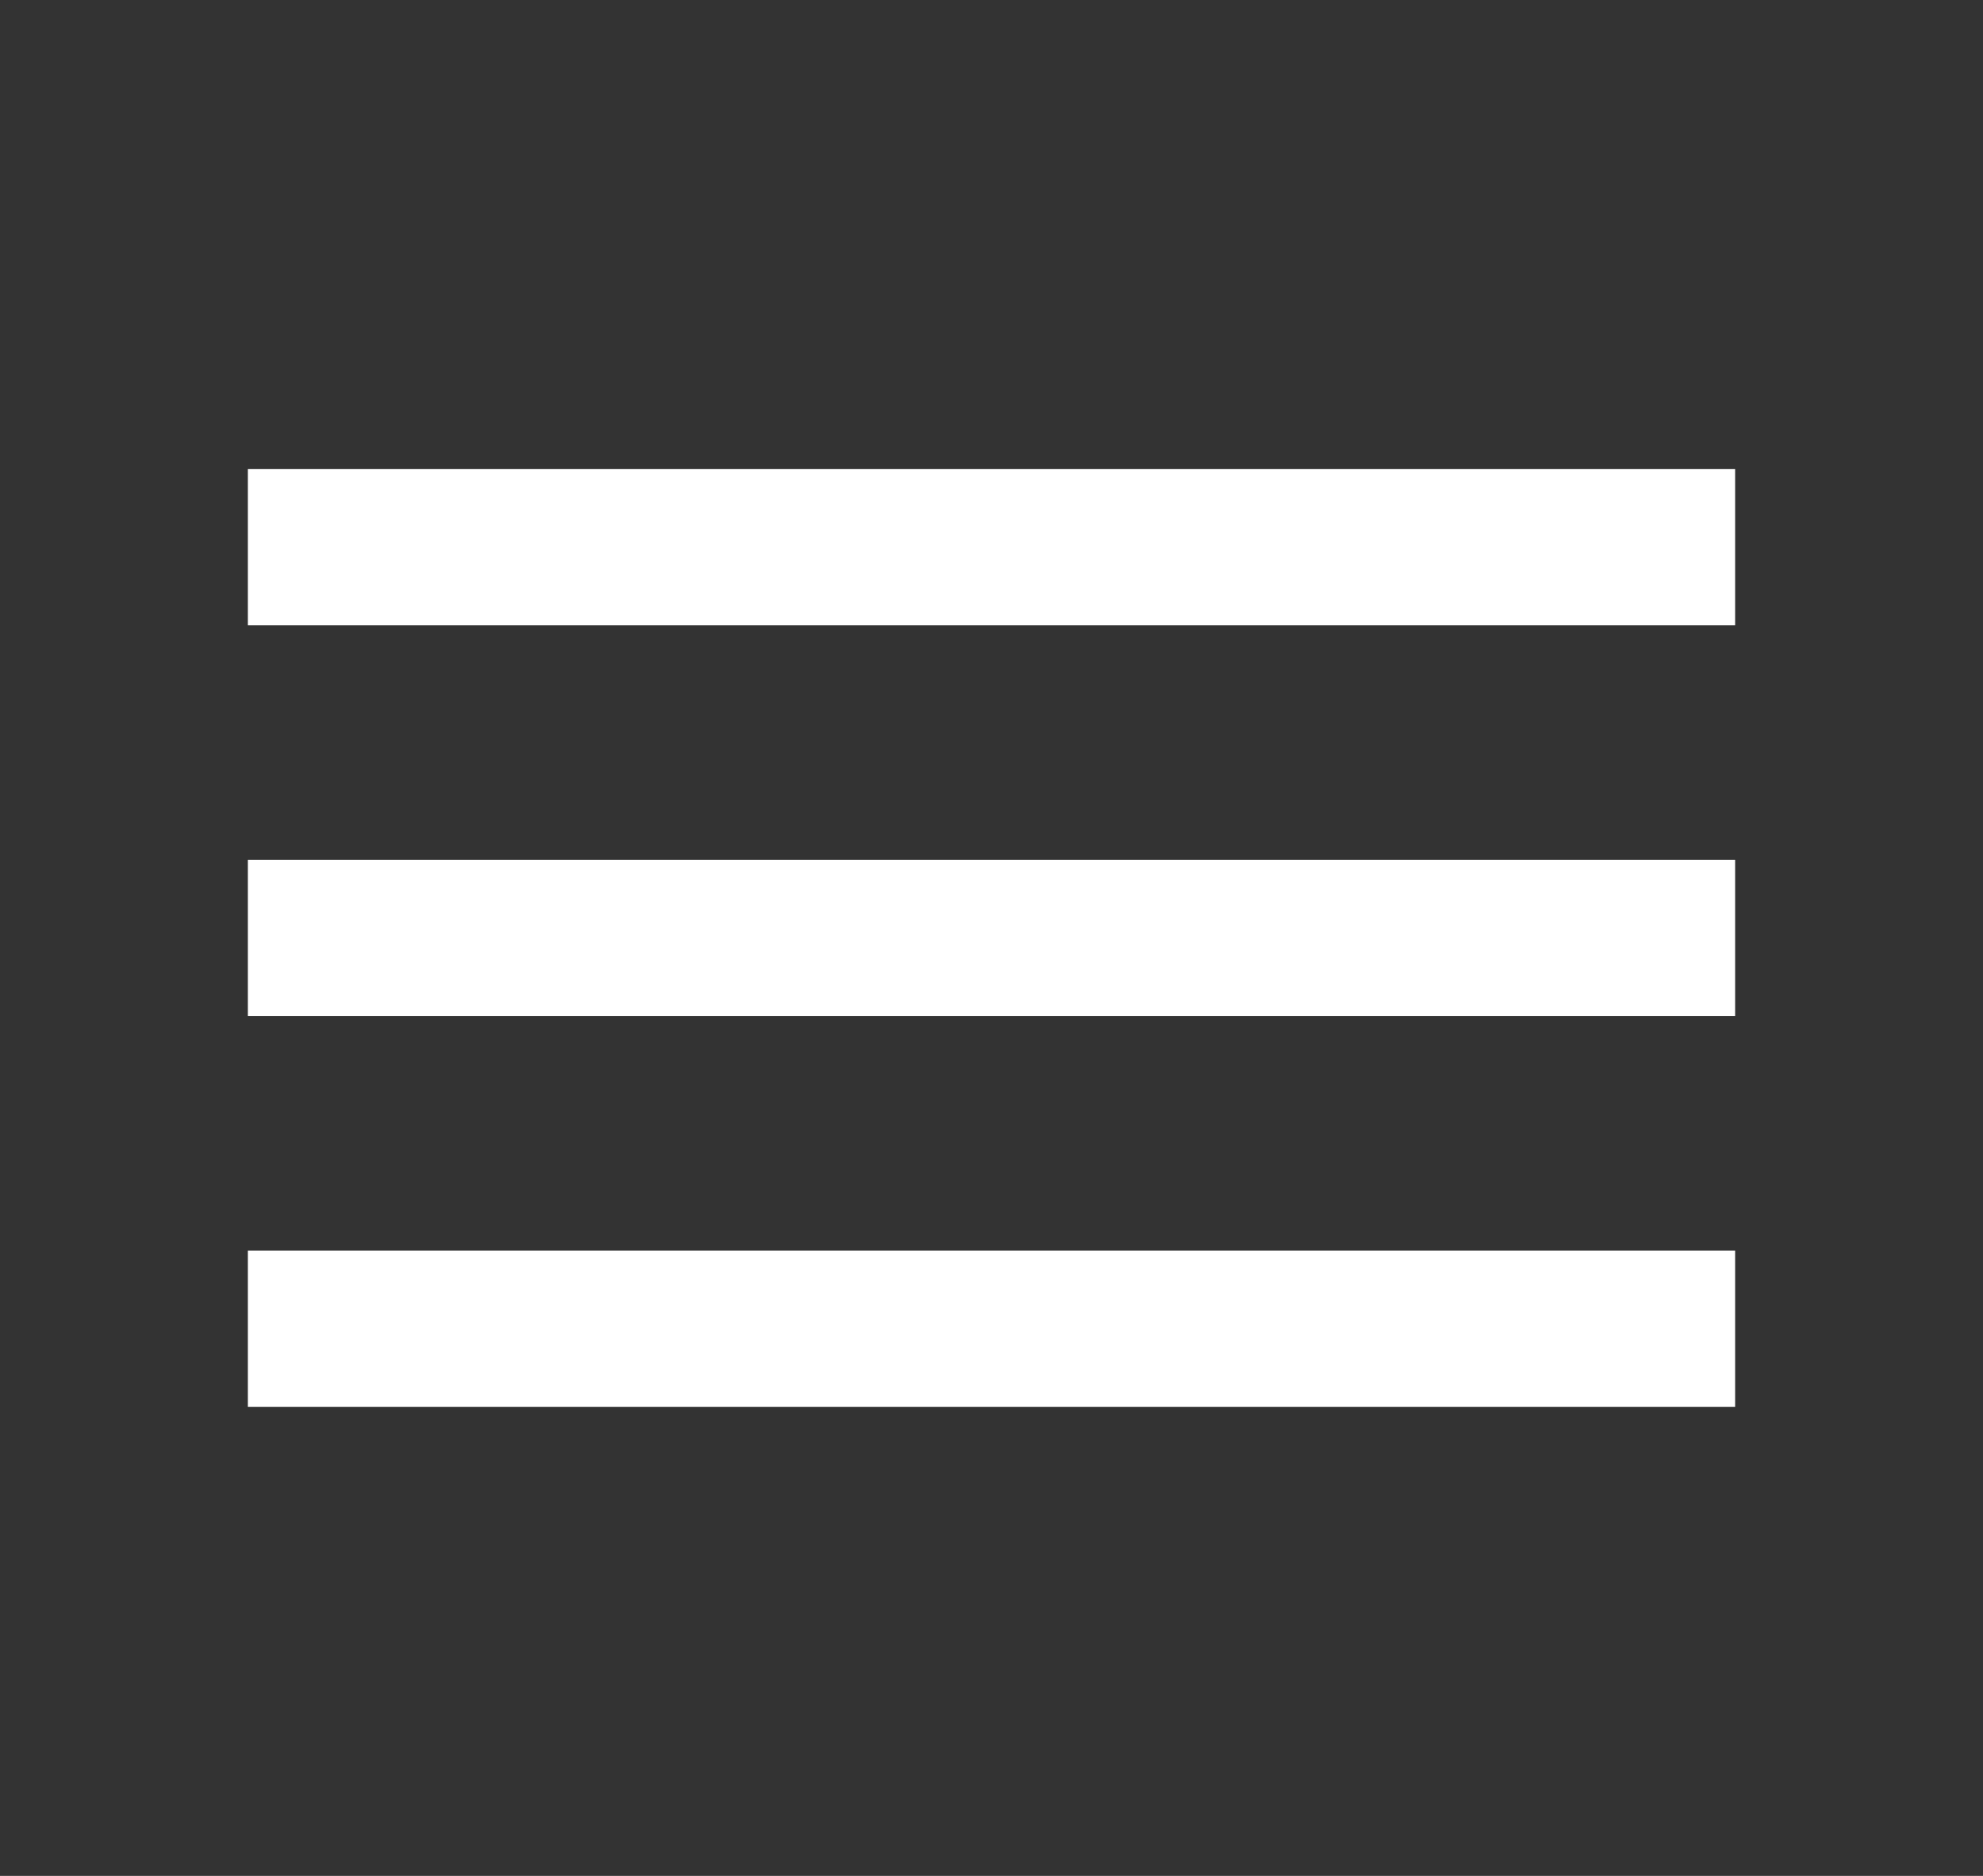 <svg width="74" height="70" viewBox="0 0 74 70" fill="none" xmlns="http://www.w3.org/2000/svg">
<rect x="0" y="0" width="74" height="70" fill="#333333" stroke="none"/>
<g id="menu" clip-path="url(#clip0_1_88)">
<path id="Vector" d="M9.25 52.5H64.75V46.667H9.25V52.5ZM9.25 37.917H64.75V32.083H9.25V37.917ZM9.25 17.5V23.333H64.75V17.5H9.25Z" fill="white"/>
</g>
<defs>
<clipPath id="clip0_1_88">
<rect width="74" height="70" fill="white"/>
</clipPath>
</defs>
</svg>
